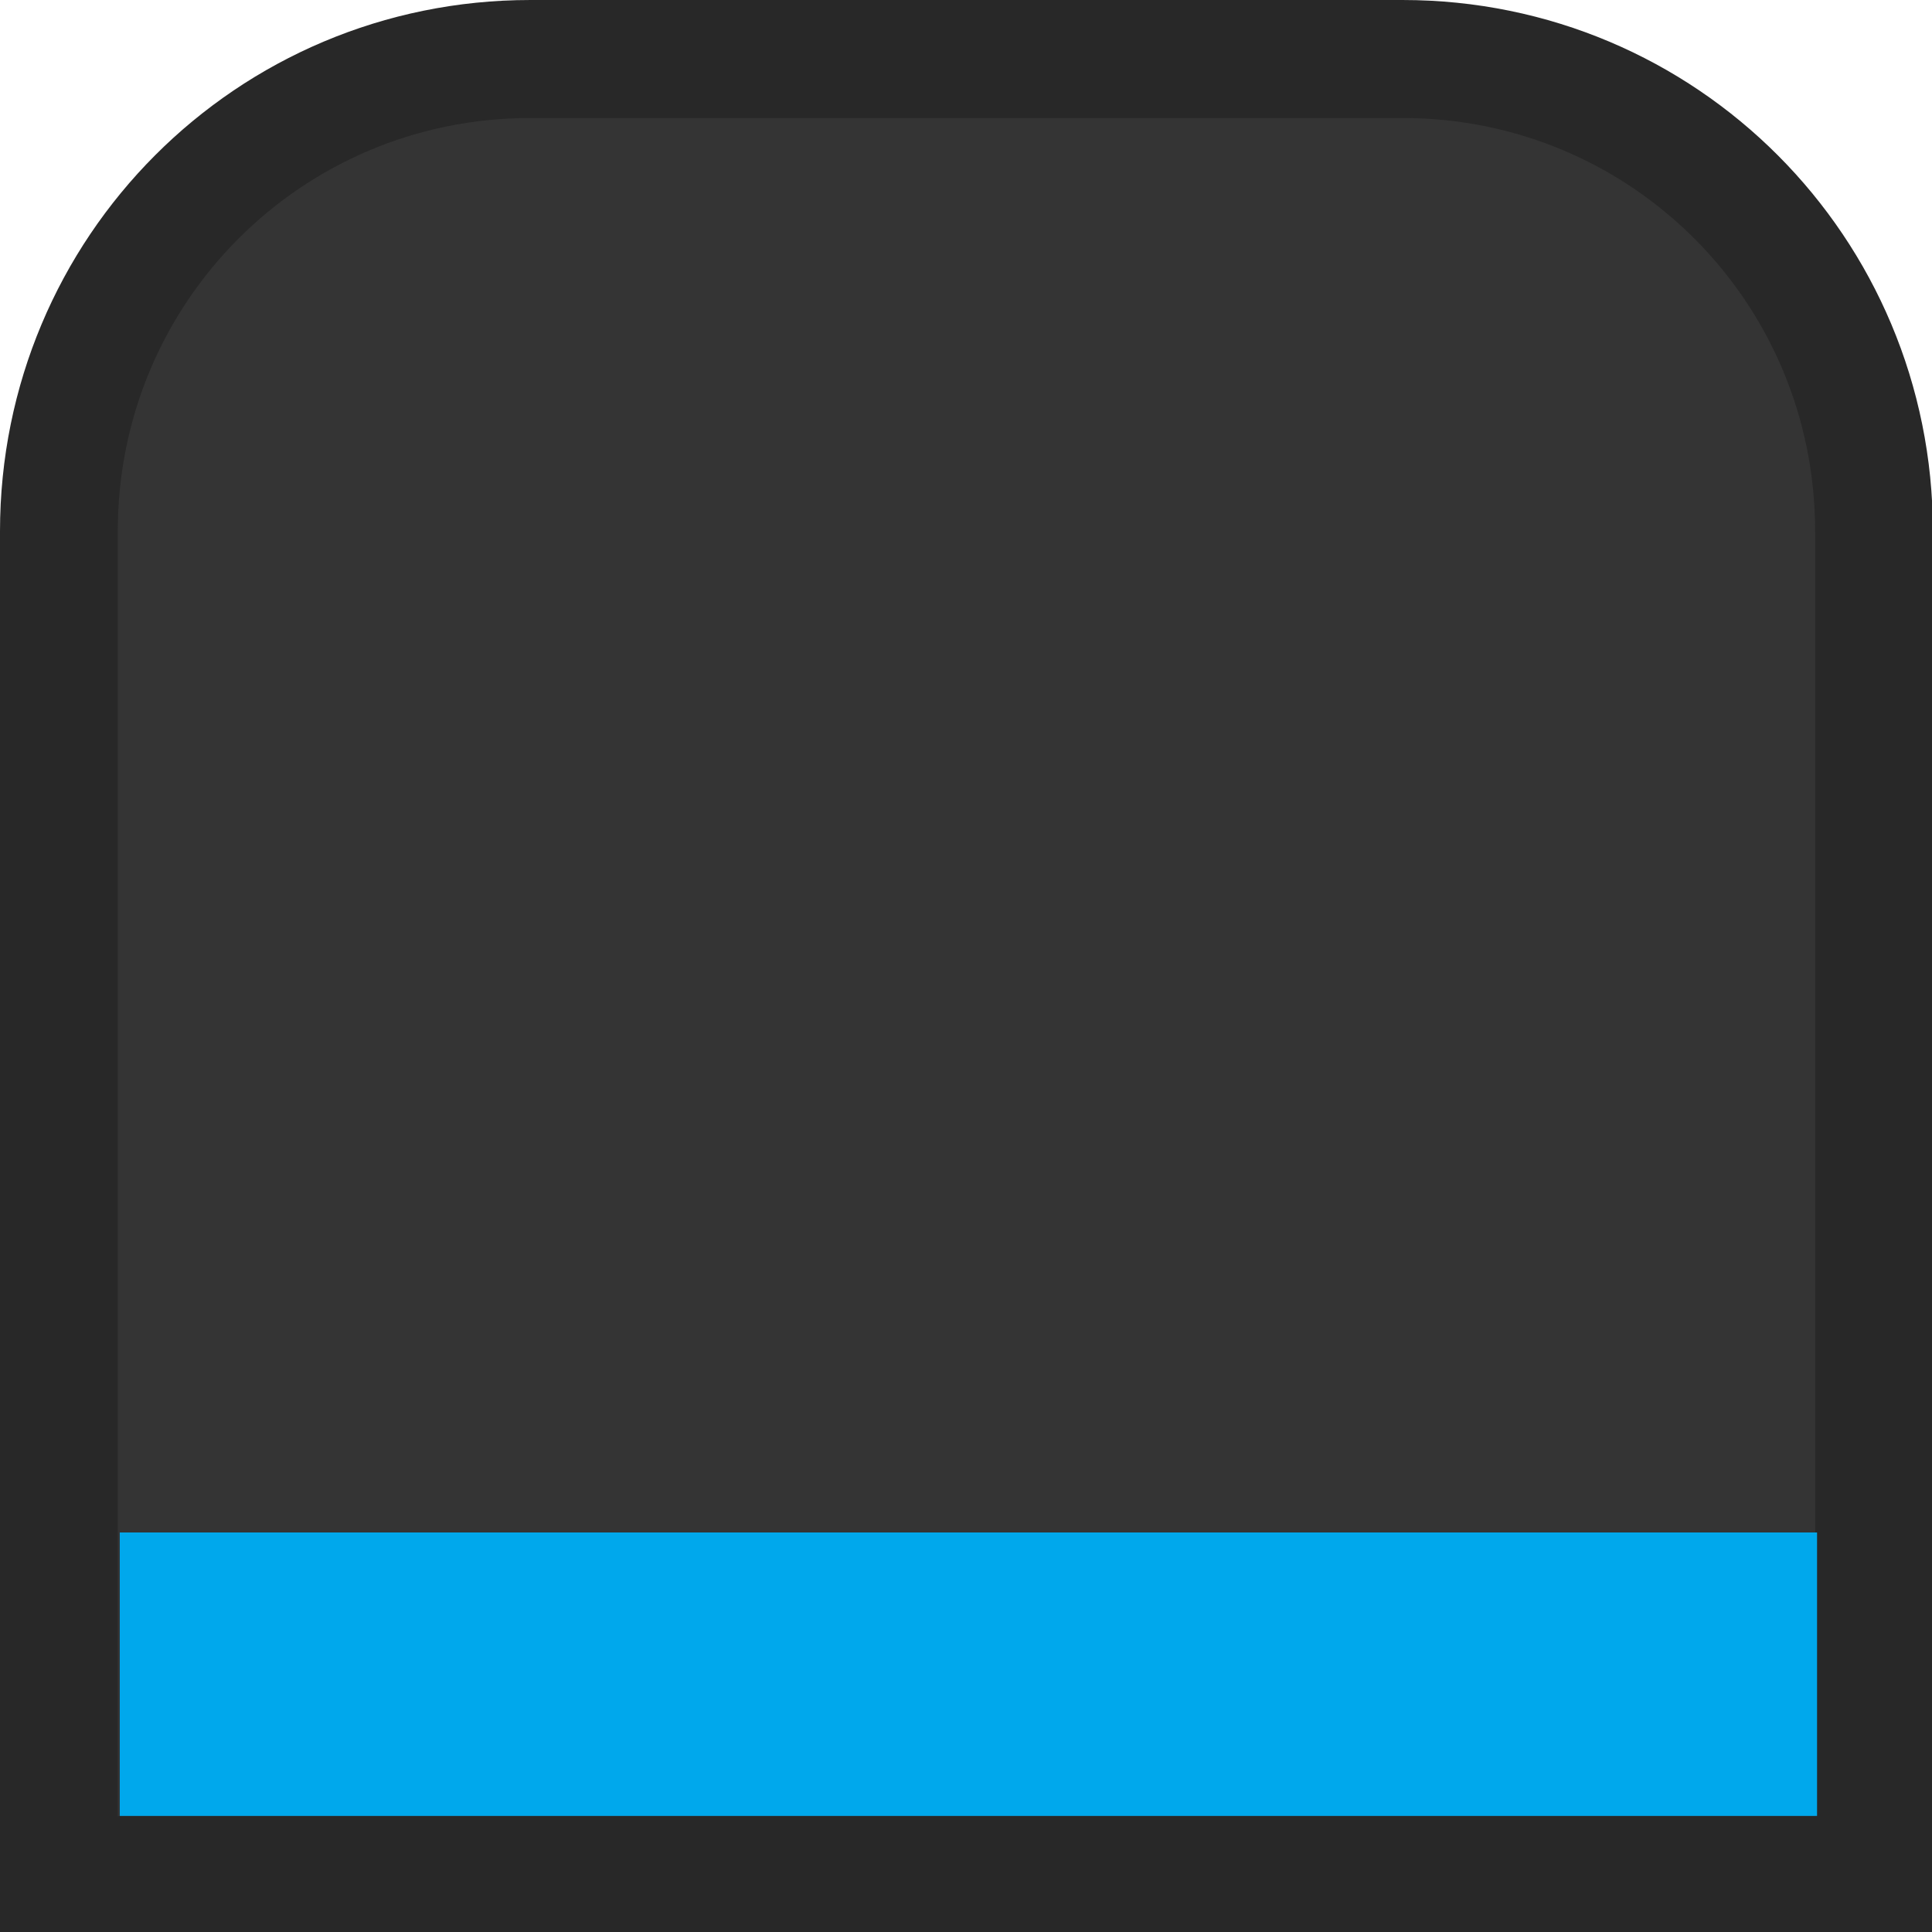 <?xml version="1.0" encoding="UTF-8" standalone="no"?>
<svg
   width="80"
   height="80"
   viewBox="0 0 80 80"
   version="1.1"
   id="svg3"
   sodipodi:docname="TabActive.svg"
   inkscape:version="1.1.1 (3bf5ae0d25, 2021-09-20)"
   xmlns:inkscape="http://www.inkscape.org/namespaces/inkscape"
   xmlns:sodipodi="http://sodipodi.sourceforge.net/DTD/sodipodi-0.dtd"
   xmlns="http://www.w3.org/2000/svg"
   xmlns:svg="http://www.w3.org/2000/svg">
  <defs
     id="defs7" />
  <sodipodi:namedview
     id="namedview5"
     pagecolor="#505050"
     bordercolor="#eeeeee"
     borderopacity="1"
     inkscape:pageshadow="0"
     inkscape:pageopacity="0"
     inkscape:pagecheckerboard="0"
     showgrid="false"
     inkscape:zoom="15.432606"
     inkscape:cx="37.550367"
     inkscape:cy="63.858303"
     inkscape:window-width="2560"
     inkscape:window-height="1369"
     inkscape:window-x="-8"
     inkscape:window-y="-8"
     inkscape:window-maximized="1"
     inkscape:current-layer="g3736" />
  <g
     inkscape:groupmode="layer"
     id="layer2"
     inkscape:label="Layer 2"
     style="display:inline">
    <g
       id="g3652"
       transform="matrix(0.993,0,0,0.995,0.277,0.239)">
      <g
         id="g3736"
         transform="matrix(0.983,0,0,0.983,0.702,0.741)"
         style="stroke-width:4.996;stroke-miterlimit:4;stroke-dasharray:none">
        <path
           id="rect2132"
           style="fill:#343434;stroke:#282828;stroke-width:4.996;stroke-linecap:square;stroke-linejoin:miter;stroke-miterlimit:4;stroke-dasharray:none"
           d="m 21.5,1.5 h 37 c 11.08,0 20,8.92 20,20 V 78.385 H 1.5 V 21.5 c 0,-11.08 8.92,-20 20,-20 z"
           sodipodi:nodetypes="sssccss" />
        <rect
           style="fill:#00a8ec;fill-opacity:1;stroke:none;stroke-width:0;stroke-linecap:square;stroke-linejoin:miter;stroke-miterlimit:4;stroke-dasharray:none;stroke-opacity:1"
           id="rect3506"
           width="72"
           height="12"
           x="4.083"
           y="63.88" />
      </g>
    </g>
  </g>
</svg>
